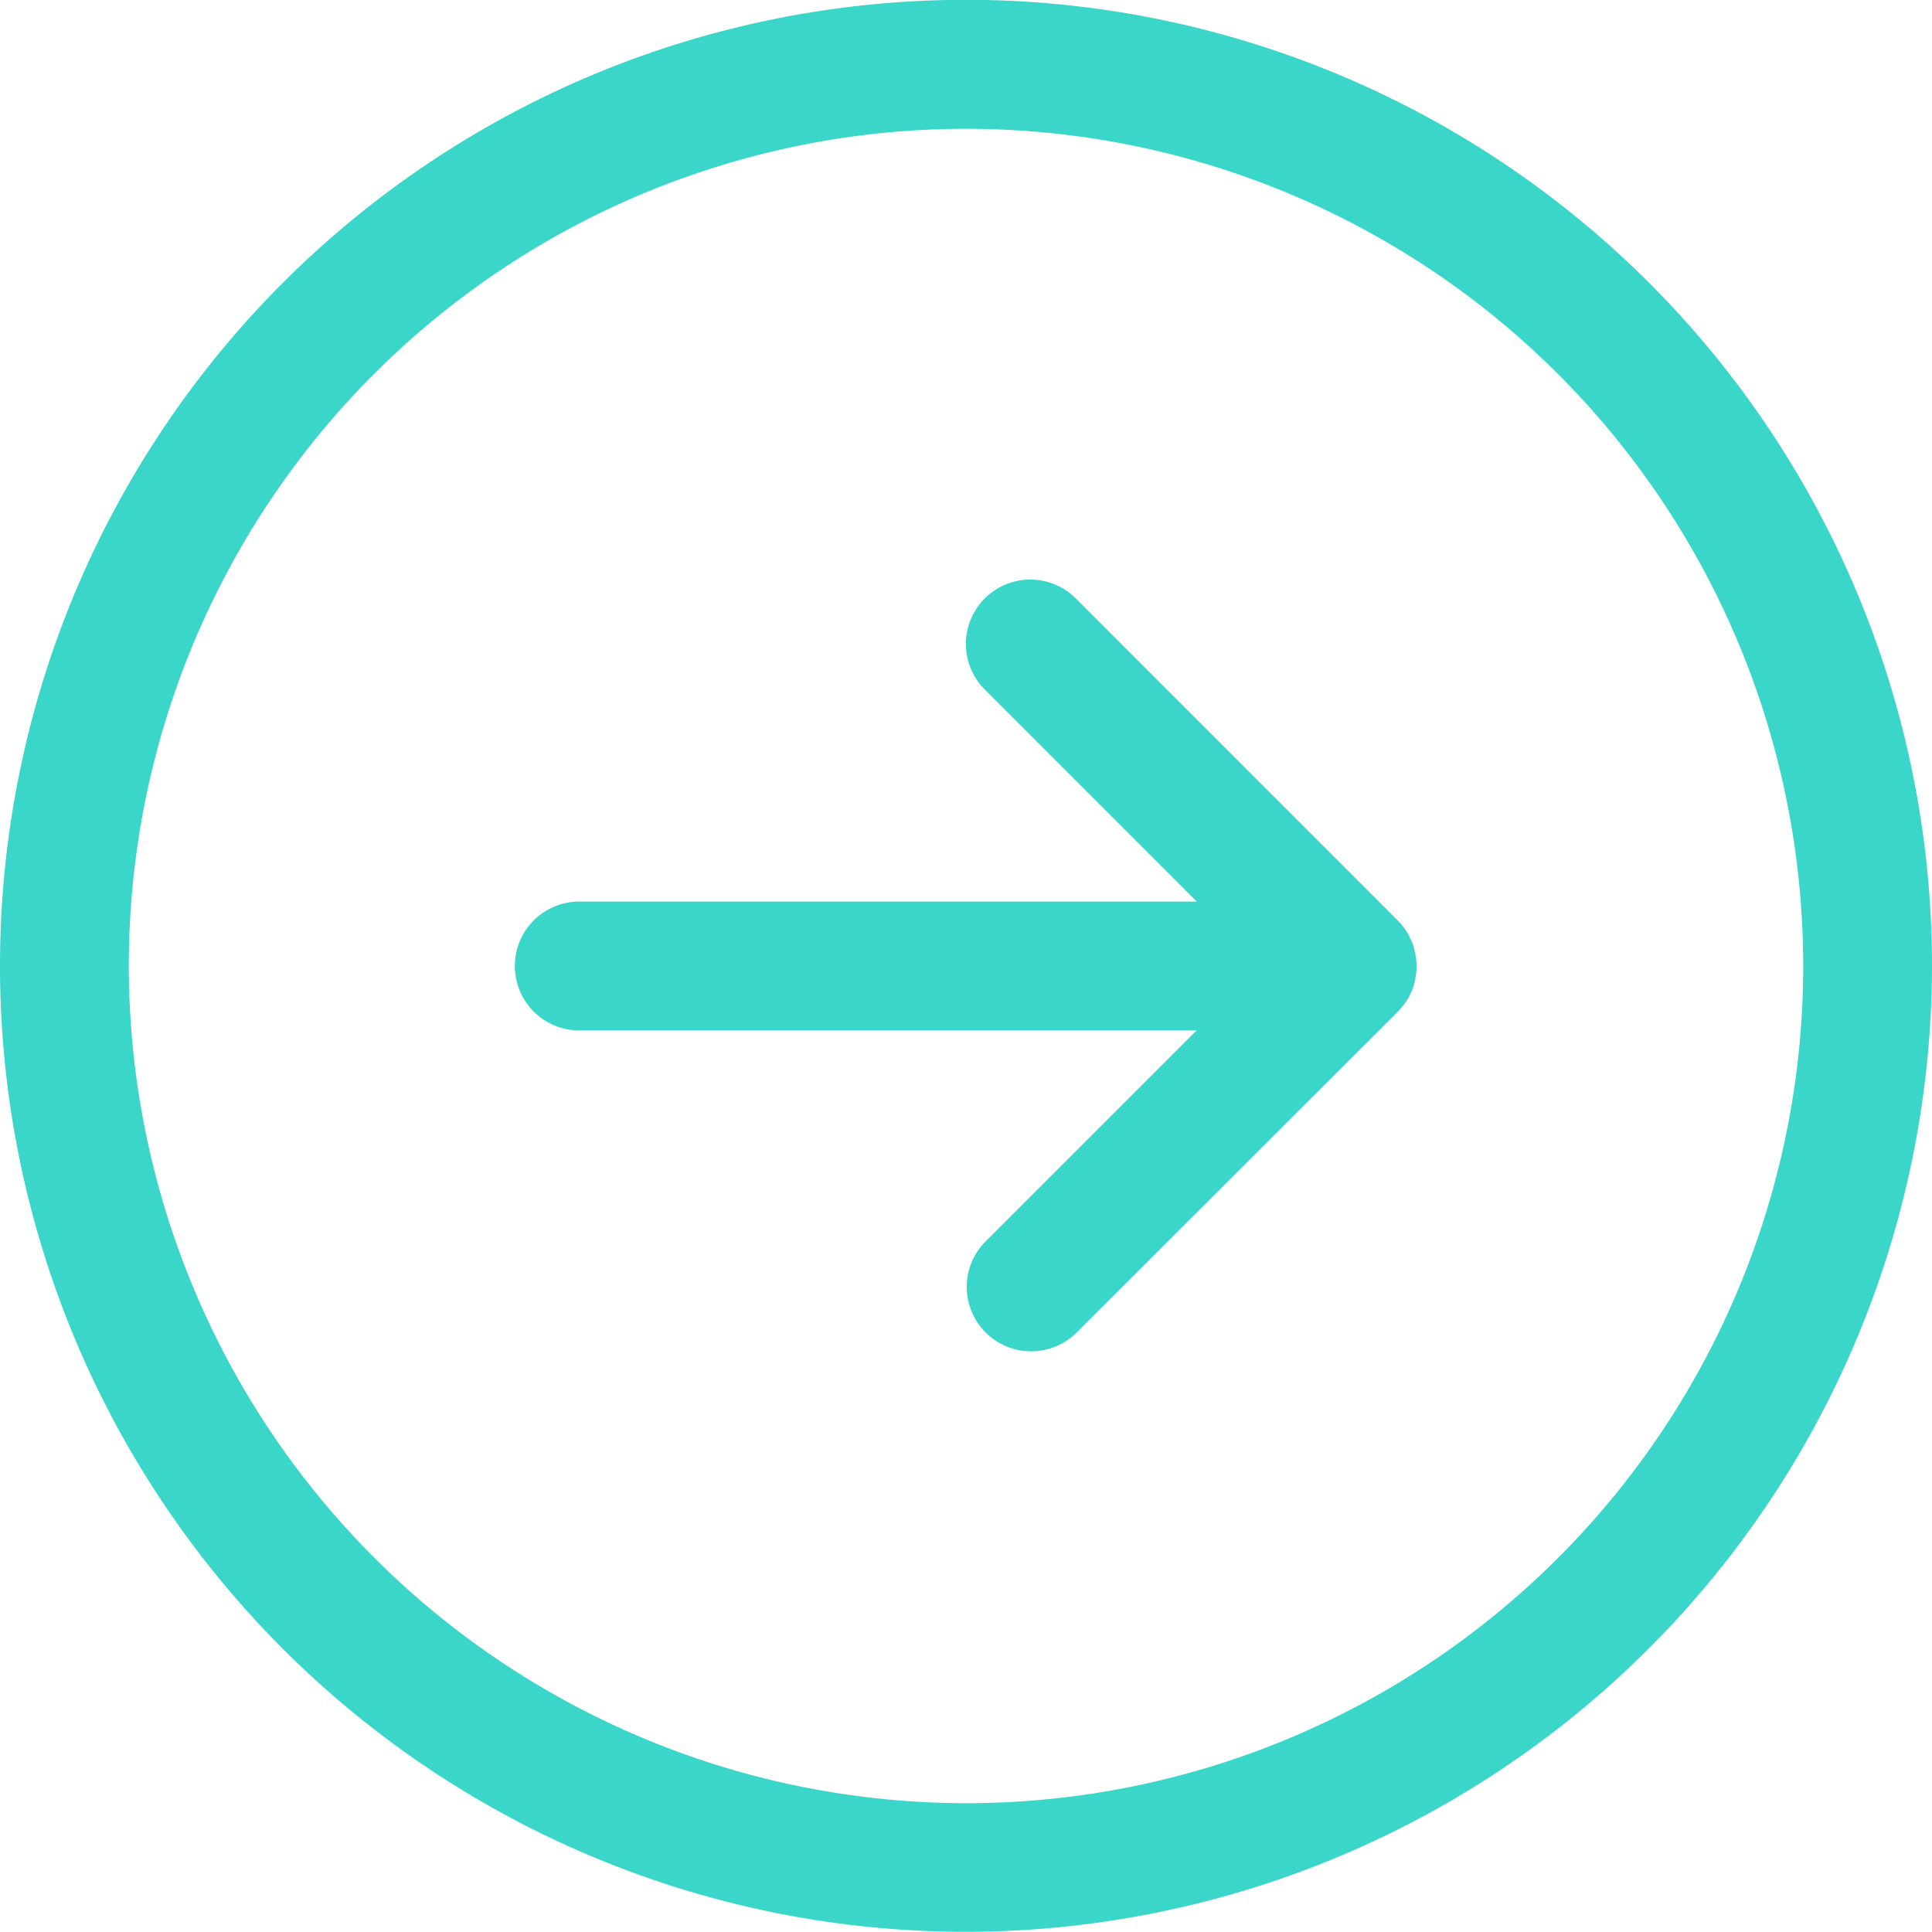 <svg xmlns="http://www.w3.org/2000/svg" width="43.486" height="43.486" viewBox="0 0 43.486 43.486">
  <g id="Grupo_7597" data-name="Grupo 7597" transform="translate(-431.453 -339.418)">
    <path id="Caminho_6610" data-name="Caminho 6610" d="M514.05,419.708c.013-.013.024-.027.036-.04s.04-.042.058-.064.021-.028.032-.042.036-.047.053-.072.014-.023.021-.034c.018-.029.037-.058.053-.088l.011-.024c.018-.035.035-.069.049-.1l.006-.017c.015-.038.03-.077.042-.117l0-.017c.011-.039.022-.079.03-.12,0-.012,0-.025.006-.038.006-.034.012-.068.015-.1a1.409,1.409,0,0,0,0-.289c0-.035-.009-.069-.015-.1,0-.013,0-.026-.006-.038-.008-.041-.019-.081-.03-.121,0-.005,0-.011,0-.016-.012-.04-.026-.079-.042-.117l-.006-.016c-.015-.036-.032-.07-.049-.1L514.3,418c-.017-.031-.035-.061-.054-.091-.006-.01-.012-.021-.019-.031-.019-.028-.039-.054-.06-.081l-.025-.033c-.03-.036-.062-.072-.095-.105L506.8,410.41a1.449,1.449,0,1,0-2.05,2.049l4.773,4.774h-13.9a1.449,1.449,0,0,0,0,2.9h13.895l-4.773,4.773a1.45,1.45,0,0,0,2.05,2.05Z" transform="translate(-51.132 -57.522)" fill="#3ad6ca"/>
    <path id="Caminho_6611" data-name="Caminho 6611" d="M474.939,361.161A21.743,21.743,0,1,0,453.2,382.9,21.768,21.768,0,0,0,474.939,361.161Zm-40.587,0A18.844,18.844,0,1,1,453.2,380.005,18.865,18.865,0,0,1,434.352,361.161Z" transform="translate(0 0)" fill="#3ad6ca"/>
  </g>
</svg>
